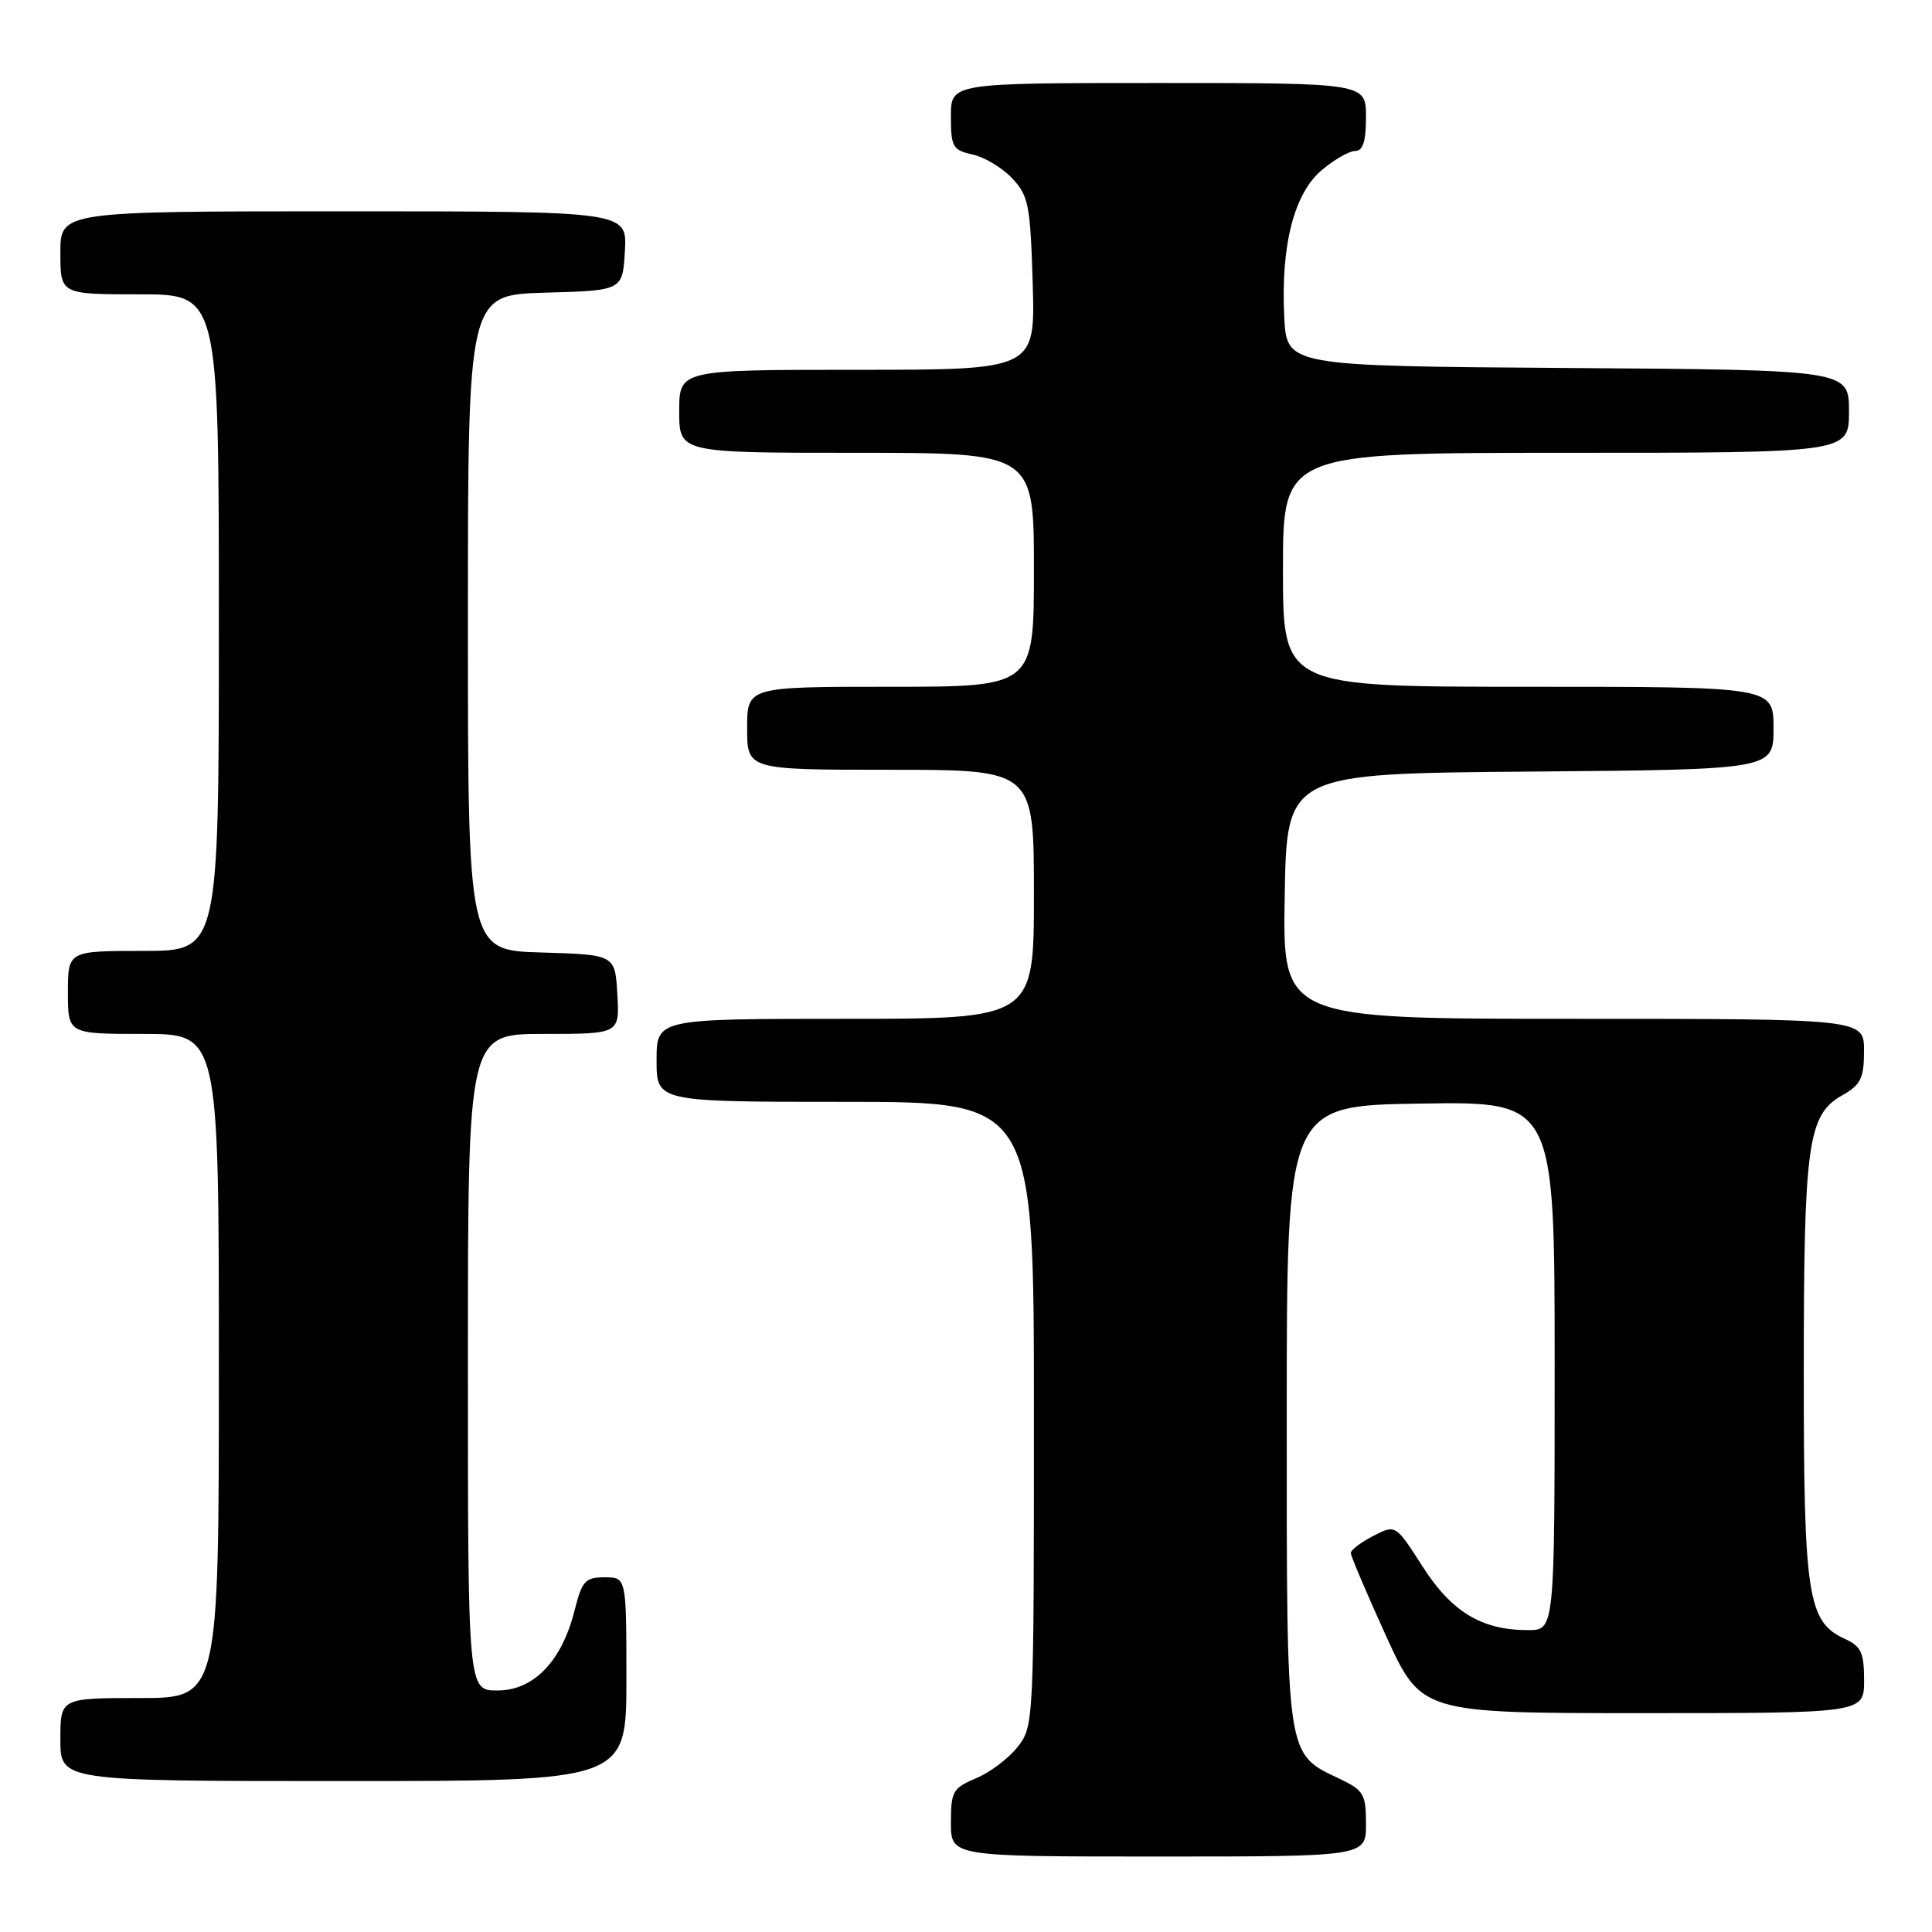 <?xml version="1.0" encoding="UTF-8" standalone="no"?>
<!DOCTYPE svg PUBLIC "-//W3C//DTD SVG 1.1//EN" "http://www.w3.org/Graphics/SVG/1.1/DTD/svg11.dtd" >
<svg xmlns="http://www.w3.org/2000/svg" xmlns:xlink="http://www.w3.org/1999/xlink" version="1.1" viewBox="0 0 256 256">
 <g >
 <path fill="currentColor"
d=" M 181.00 241.69 C 181.00 237.75 180.70 237.23 177.55 235.72 C 170.34 232.29 170.50 233.37 170.50 187.55 C 170.50 146.50 170.50 146.50 188.25 146.23 C 206.00 145.95 206.00 145.95 206.00 180.98 C 206.00 216.00 206.00 216.00 202.47 216.00 C 196.33 216.00 192.36 213.60 188.49 207.56 C 184.93 201.99 184.93 201.99 181.96 203.52 C 180.33 204.36 178.99 205.38 178.99 205.78 C 178.98 206.17 181.08 211.11 183.65 216.75 C 188.33 227.00 188.33 227.00 217.66 227.00 C 247.00 227.00 247.00 227.00 247.00 222.66 C 247.00 218.98 246.61 218.14 244.45 217.16 C 239.52 214.91 239.00 211.51 239.01 181.78 C 239.01 151.58 239.54 147.74 244.06 145.16 C 246.57 143.74 246.99 142.90 246.99 139.25 C 247.00 135.00 247.00 135.00 208.48 135.00 C 169.95 135.00 169.95 135.00 170.23 118.75 C 170.50 102.50 170.50 102.50 202.75 102.24 C 235.00 101.97 235.00 101.97 235.00 96.49 C 235.00 91.00 235.00 91.00 202.50 91.00 C 170.00 91.00 170.00 91.00 170.00 75.50 C 170.00 60.00 170.00 60.00 207.50 60.00 C 245.00 60.00 245.00 60.00 245.00 54.51 C 245.00 49.02 245.00 49.02 207.75 48.76 C 170.50 48.50 170.50 48.50 170.17 42.00 C 169.70 32.56 171.46 25.63 175.14 22.54 C 176.80 21.14 178.79 20.00 179.58 20.00 C 180.60 20.00 181.00 18.73 181.00 15.50 C 181.00 11.00 181.00 11.00 153.50 11.00 C 126.00 11.00 126.00 11.00 126.00 15.42 C 126.00 19.48 126.24 19.89 128.87 20.47 C 130.46 20.82 132.82 22.24 134.12 23.63 C 136.29 25.93 136.53 27.17 136.84 37.58 C 137.17 49.00 137.17 49.00 113.59 49.00 C 90.00 49.00 90.00 49.00 90.00 54.50 C 90.00 60.00 90.00 60.00 113.50 60.00 C 137.00 60.00 137.00 60.00 137.00 75.50 C 137.00 91.00 137.00 91.00 118.00 91.00 C 99.00 91.00 99.00 91.00 99.00 96.50 C 99.00 102.00 99.00 102.00 118.00 102.00 C 137.00 102.00 137.00 102.00 137.00 118.50 C 137.00 135.00 137.00 135.00 112.00 135.00 C 87.00 135.00 87.00 135.00 87.00 140.50 C 87.00 146.00 87.00 146.00 112.00 146.00 C 137.00 146.00 137.00 146.00 137.00 187.37 C 137.00 228.28 136.98 228.76 134.83 231.49 C 133.64 233.00 131.16 234.87 129.33 235.63 C 126.26 236.92 126.00 237.37 126.00 241.51 C 126.00 246.00 126.00 246.00 153.50 246.00 C 181.00 246.00 181.00 246.00 181.00 241.69 Z  M 83.00 222.50 C 83.00 209.00 83.00 209.00 80.12 209.00 C 77.55 209.00 77.12 209.47 76.13 213.41 C 74.43 220.14 70.71 224.00 65.91 224.00 C 62.00 224.00 62.00 224.00 62.00 180.50 C 62.00 137.00 62.00 137.00 72.05 137.00 C 82.10 137.00 82.10 137.00 81.80 131.75 C 81.50 126.50 81.50 126.50 71.75 126.21 C 62.00 125.93 62.00 125.93 62.00 82.50 C 62.00 39.07 62.00 39.07 72.25 38.78 C 82.50 38.50 82.50 38.50 82.80 33.25 C 83.10 28.00 83.10 28.00 45.55 28.00 C 8.00 28.00 8.00 28.00 8.00 33.50 C 8.00 39.00 8.00 39.00 18.50 39.00 C 29.00 39.00 29.00 39.00 29.00 82.50 C 29.00 126.00 29.00 126.00 19.00 126.00 C 9.00 126.00 9.00 126.00 9.00 131.50 C 9.00 137.00 9.00 137.00 19.00 137.00 C 29.00 137.00 29.00 137.00 29.00 181.00 C 29.00 225.00 29.00 225.00 18.50 225.00 C 8.00 225.00 8.00 225.00 8.00 230.50 C 8.00 236.00 8.00 236.00 45.50 236.00 C 83.00 236.00 83.00 236.00 83.00 222.50 Z "/>
</g>
</svg>